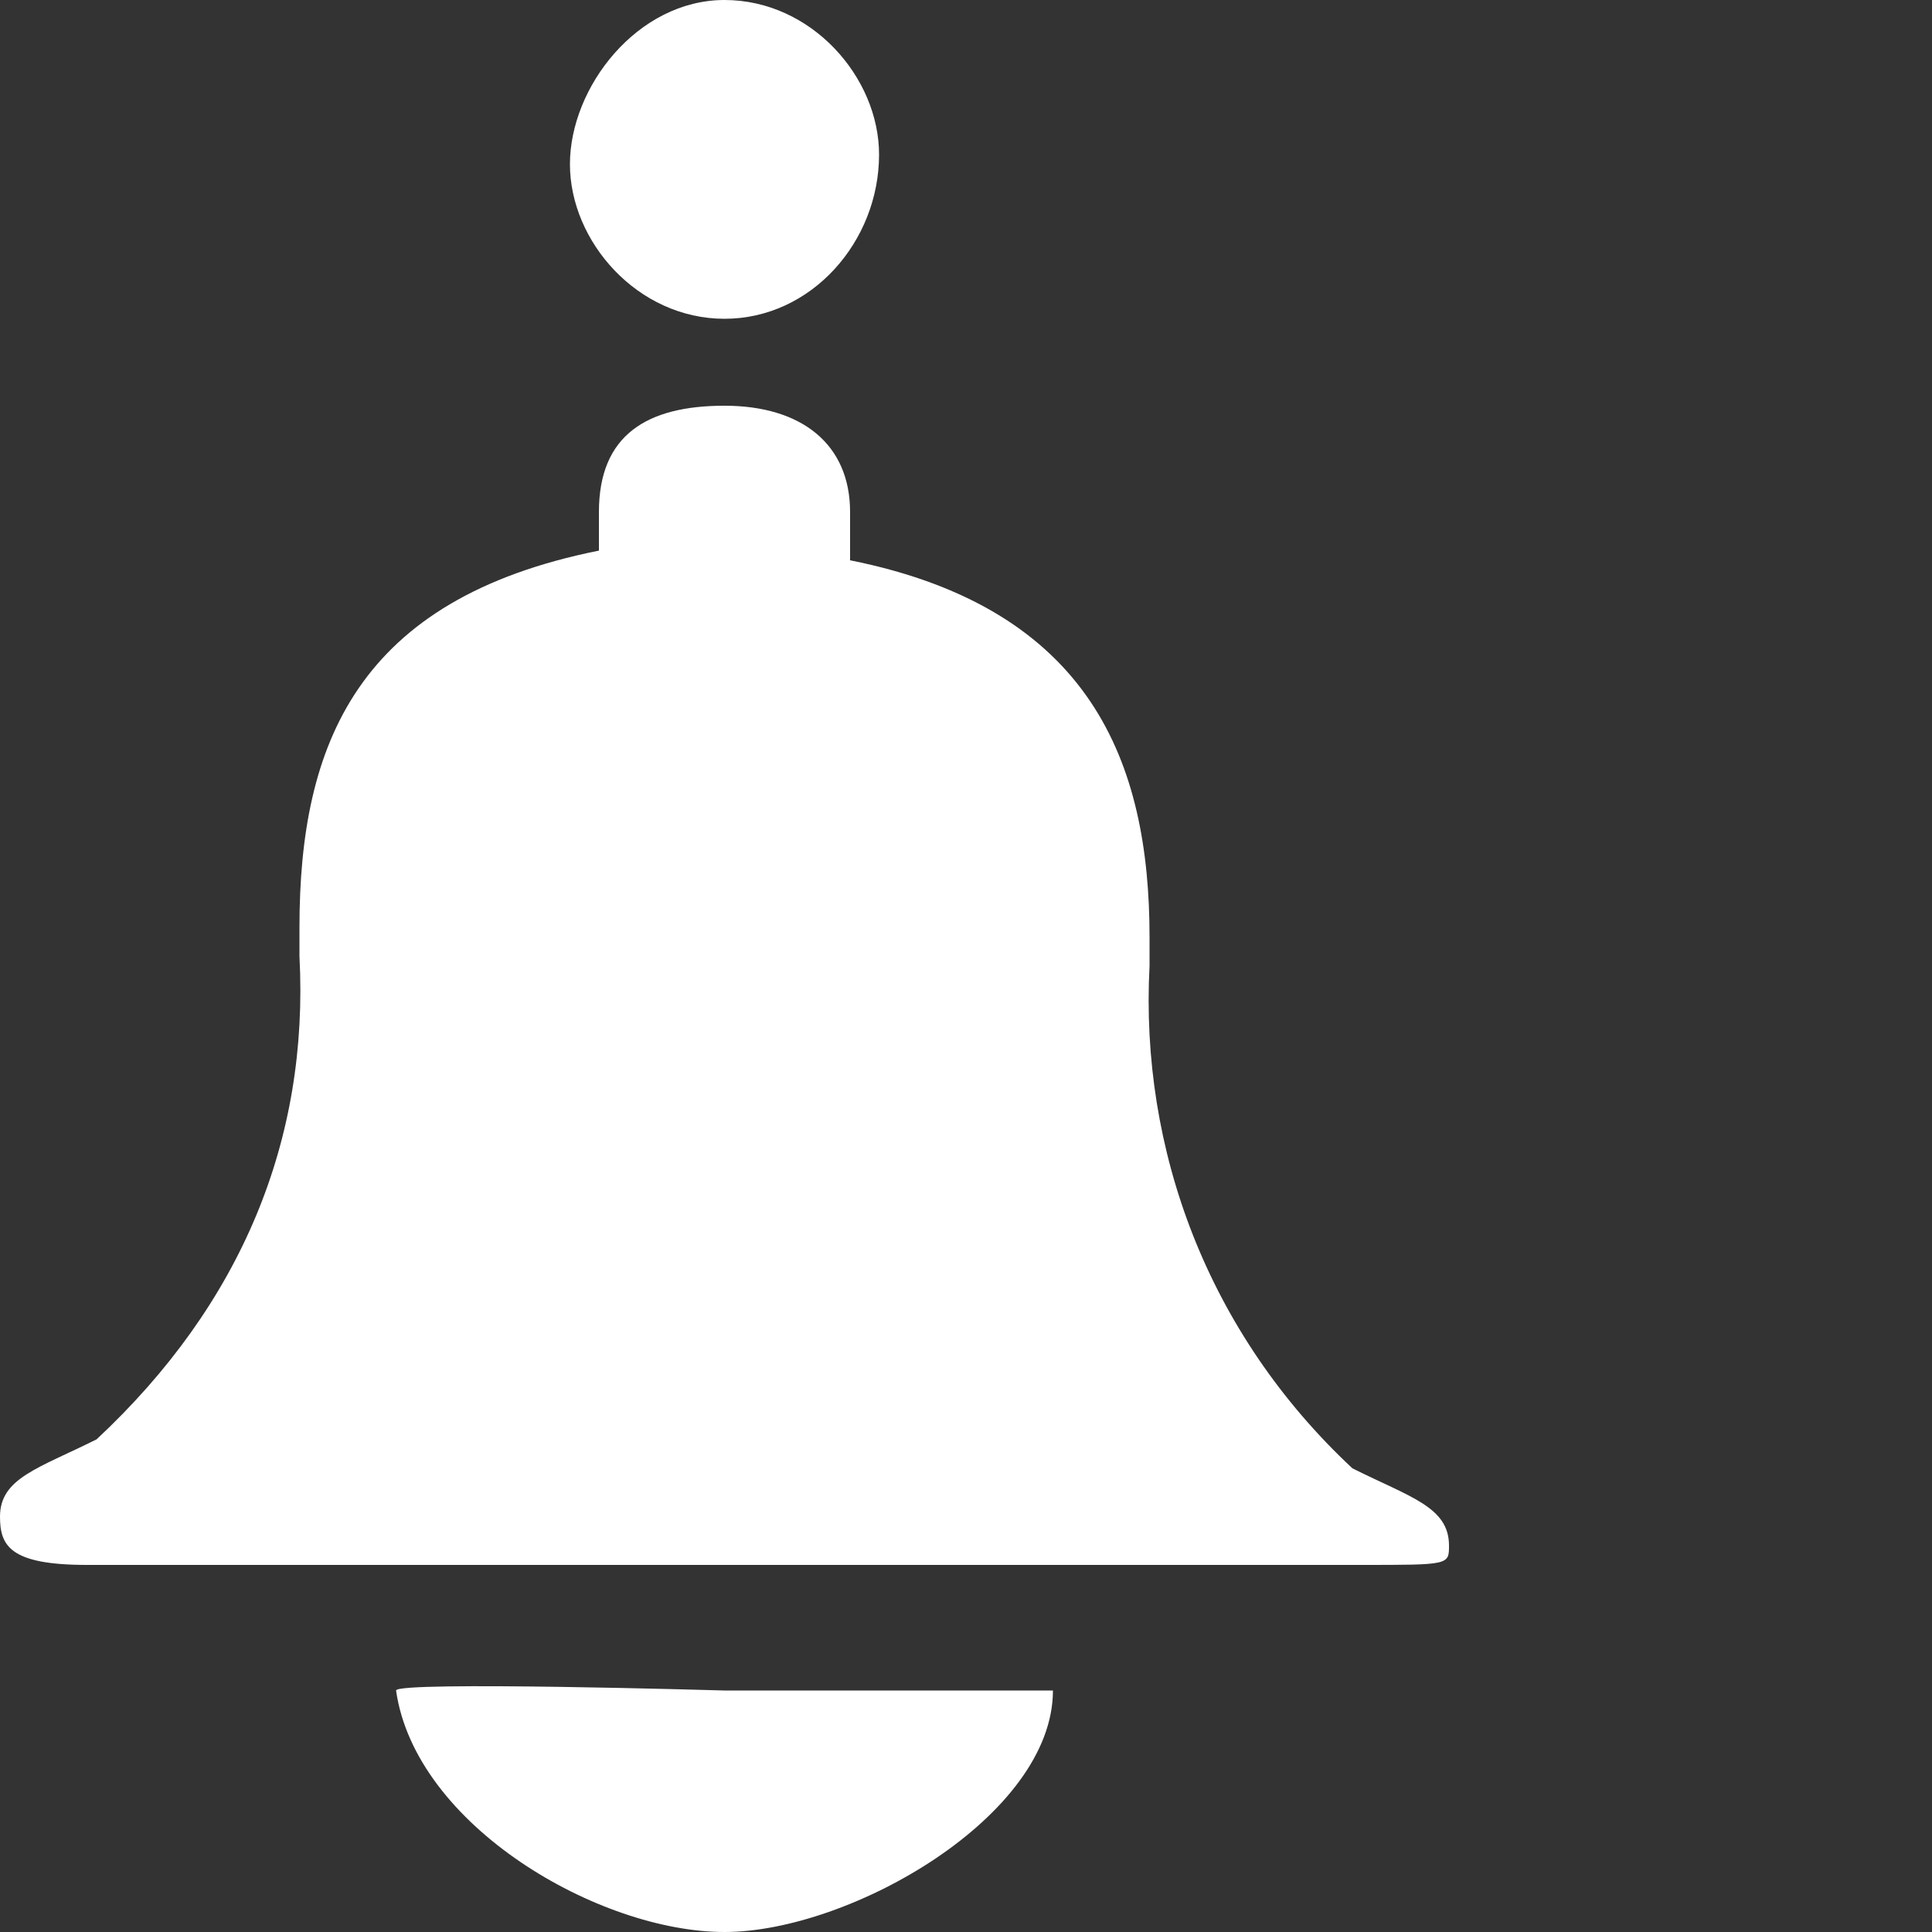 <?xml version="1.0" encoding="utf-8"?>
<!-- Generator: Adobe Illustrator 19.1.1, SVG Export Plug-In . SVG Version: 6.00 Build 0)  -->
<svg version="1.1" id="Слой_1" xmlns="http://www.w3.org/2000/svg" xmlns:xlink="http://www.w3.org/1999/xlink" x="0px" y="0px"
	 viewBox="0 0 20 20" style="enable-background:new 0 0 20 20;" xml:space="preserve">
<rect x="0" y="0" width="20" height="20" fill="#333333" stroke="none"/>
<style type="text/css">
	.st0{fill:#FFFFFF;}
</style>
<path class="st0" d="M14.1,16.2c-0.7,0-6.6,0-6.6,0s-6,0-6.6,0C0.1,16.2,0,16,0,15.7c0-0.4,0.4-0.5,1-0.8c1.5-1.4,2.2-3.1,2.1-5
	c0-0.1,0-0.1,0-0.3c0-1.9,0.6-3.4,3.1-3.9V5.3c0-0.8,0.5-1.1,1.3-1.1s1.3,0.4,1.3,1.1v0.5c2.5,0.5,3.1,2.1,3.1,3.9
	c0,0.1,0,0.1,0,0.3c-0.1,1.9,0.6,3.8,2.1,5.2c0.6,0.3,1,0.4,1,0.8C15,16.2,15,16.2,14.1,16.2z M7.5,3.3c-0.9,0-1.6-0.8-1.6-1.6
	S6.6,0,7.5,0s1.6,0.8,1.6,1.6C9.1,2.5,8.4,3.3,7.5,3.3z M7.5,17.5h3.4c0,1.3-2.1,2.5-3.4,2.5s-3.2-1.1-3.4-2.5
	C4.1,17.4,7.5,17.5,7.5,17.5z"/>
</svg>

